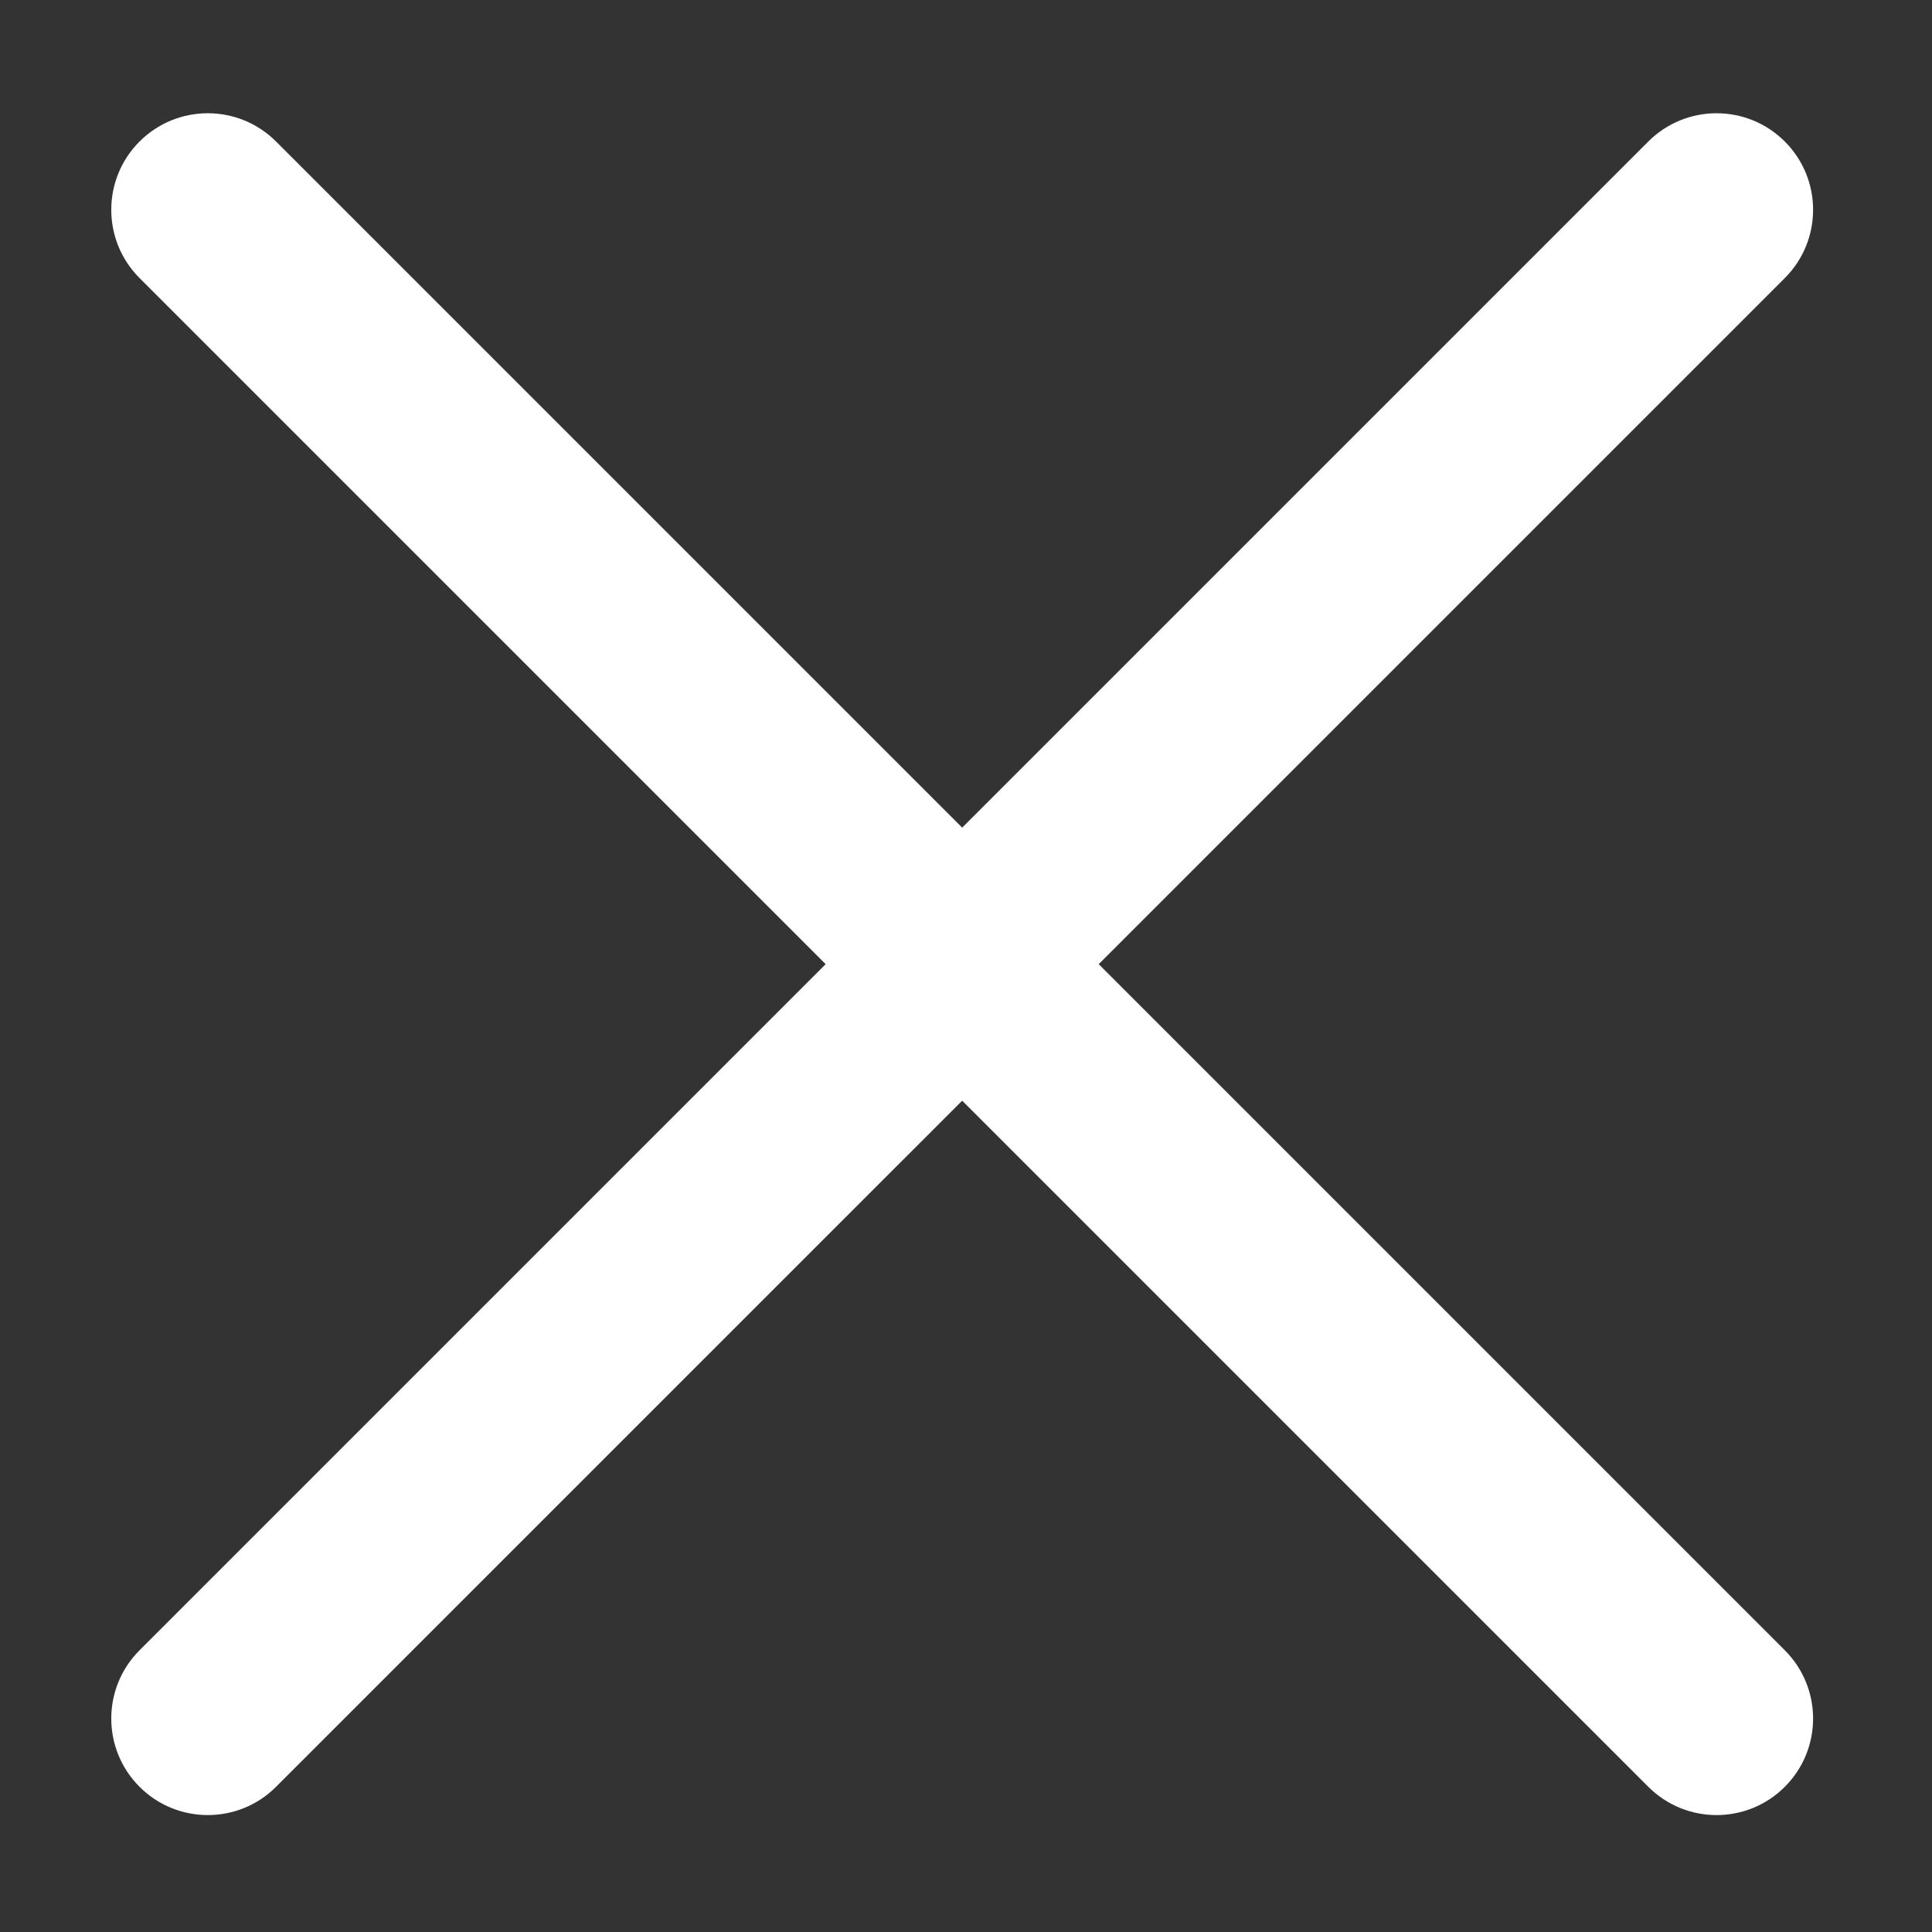 <?xml version="1.0" standalone="no"?><!DOCTYPE svg PUBLIC "-//W3C//DTD SVG 1.1//EN" "http://www.w3.org/Graphics/SVG/1.1/DTD/svg11.dtd"><svg t="1686896200388" class="icon" viewBox="0 0 1024 1024" version="1.1" xmlns="http://www.w3.org/2000/svg" p-id="2429" xmlns:xlink="http://www.w3.org/1999/xlink" width="128" height="128"><rect x="0" y="0" width="1024" height="1024" fill="#333333" stroke="none"/><path d="M 909.812 962.028 c -13.094 0 -26.188 -4.996 -36.179 -14.987 L 73.958 147.368 c -19.98 -19.98 -19.98 -52.378 0 -72.359 c 19.983 -19.98 52.38 -19.98 72.36 0 L 945.99 874.683 c 19.981 19.981 19.981 52.378 0 72.36 c -9.99 9.99 -23.084 14.985 -36.179 14.985 Z" fill="#ffffff" p-id="2430"></path><path d="M 110.138 962.028 c -13.094 0 -26.188 -4.996 -36.179 -14.987 c -19.98 -19.98 -19.98 -52.378 0 -72.359 L 873.632 75.01 c 19.982 -19.98 52.377 -19.98 72.36 0 c 19.98 19.981 19.98 52.378 0 72.36 L 146.316 947.041 c -9.99 9.99 -23.084 14.986 -36.179 14.986 Z" fill="#ffffff" p-id="2431"></path></svg>